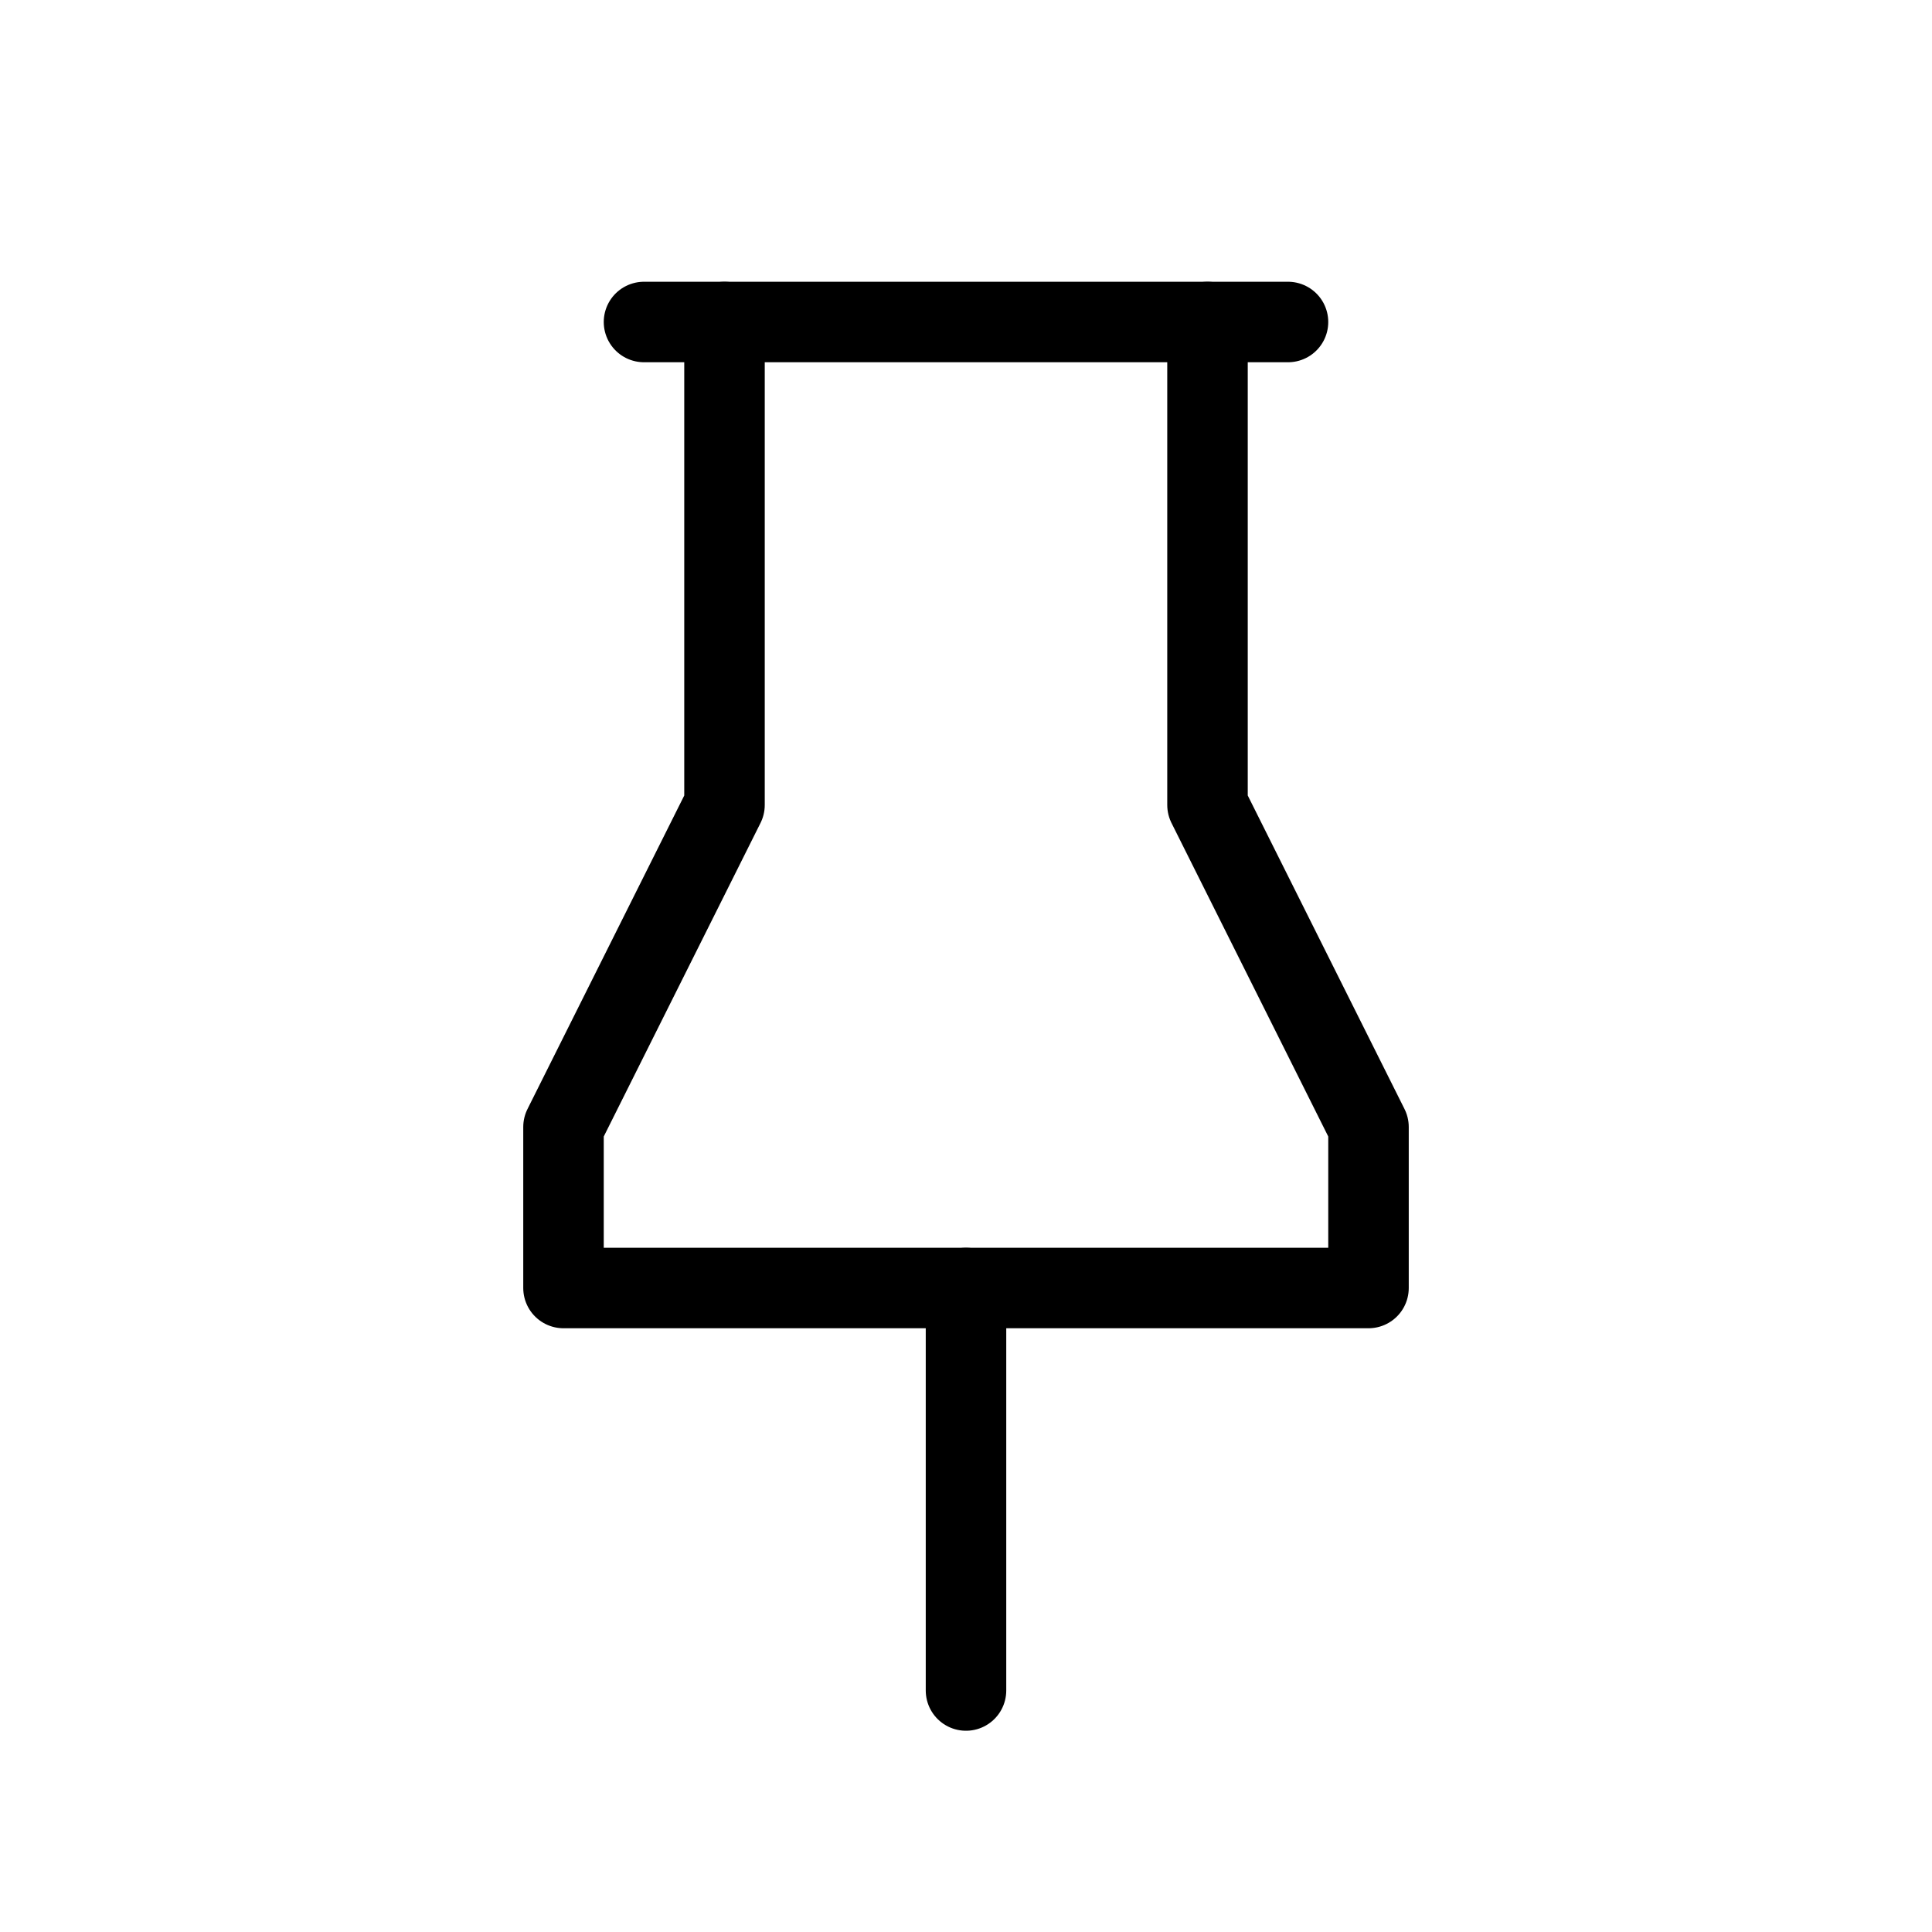 <svg xmlns="http://www.w3.org/2000/svg" class="icon icon-tabler icon-tabler-pinned" width="24" height="24" viewBox="0 0 24 24" stroke="currentColor" fill="none" stroke-linecap="round" stroke-linejoin="round">
  <path stroke="none" d="M0 0h24v24H0z" fill="none"/>
  <path d="M9 4v6l-2 4v2h10v-2l-2 -4v-6" />
  <line x1="12" y1="16" x2="12" y2="21" />
  <line x1="8" y1="4" x2="16" y2="4" />
</svg>


